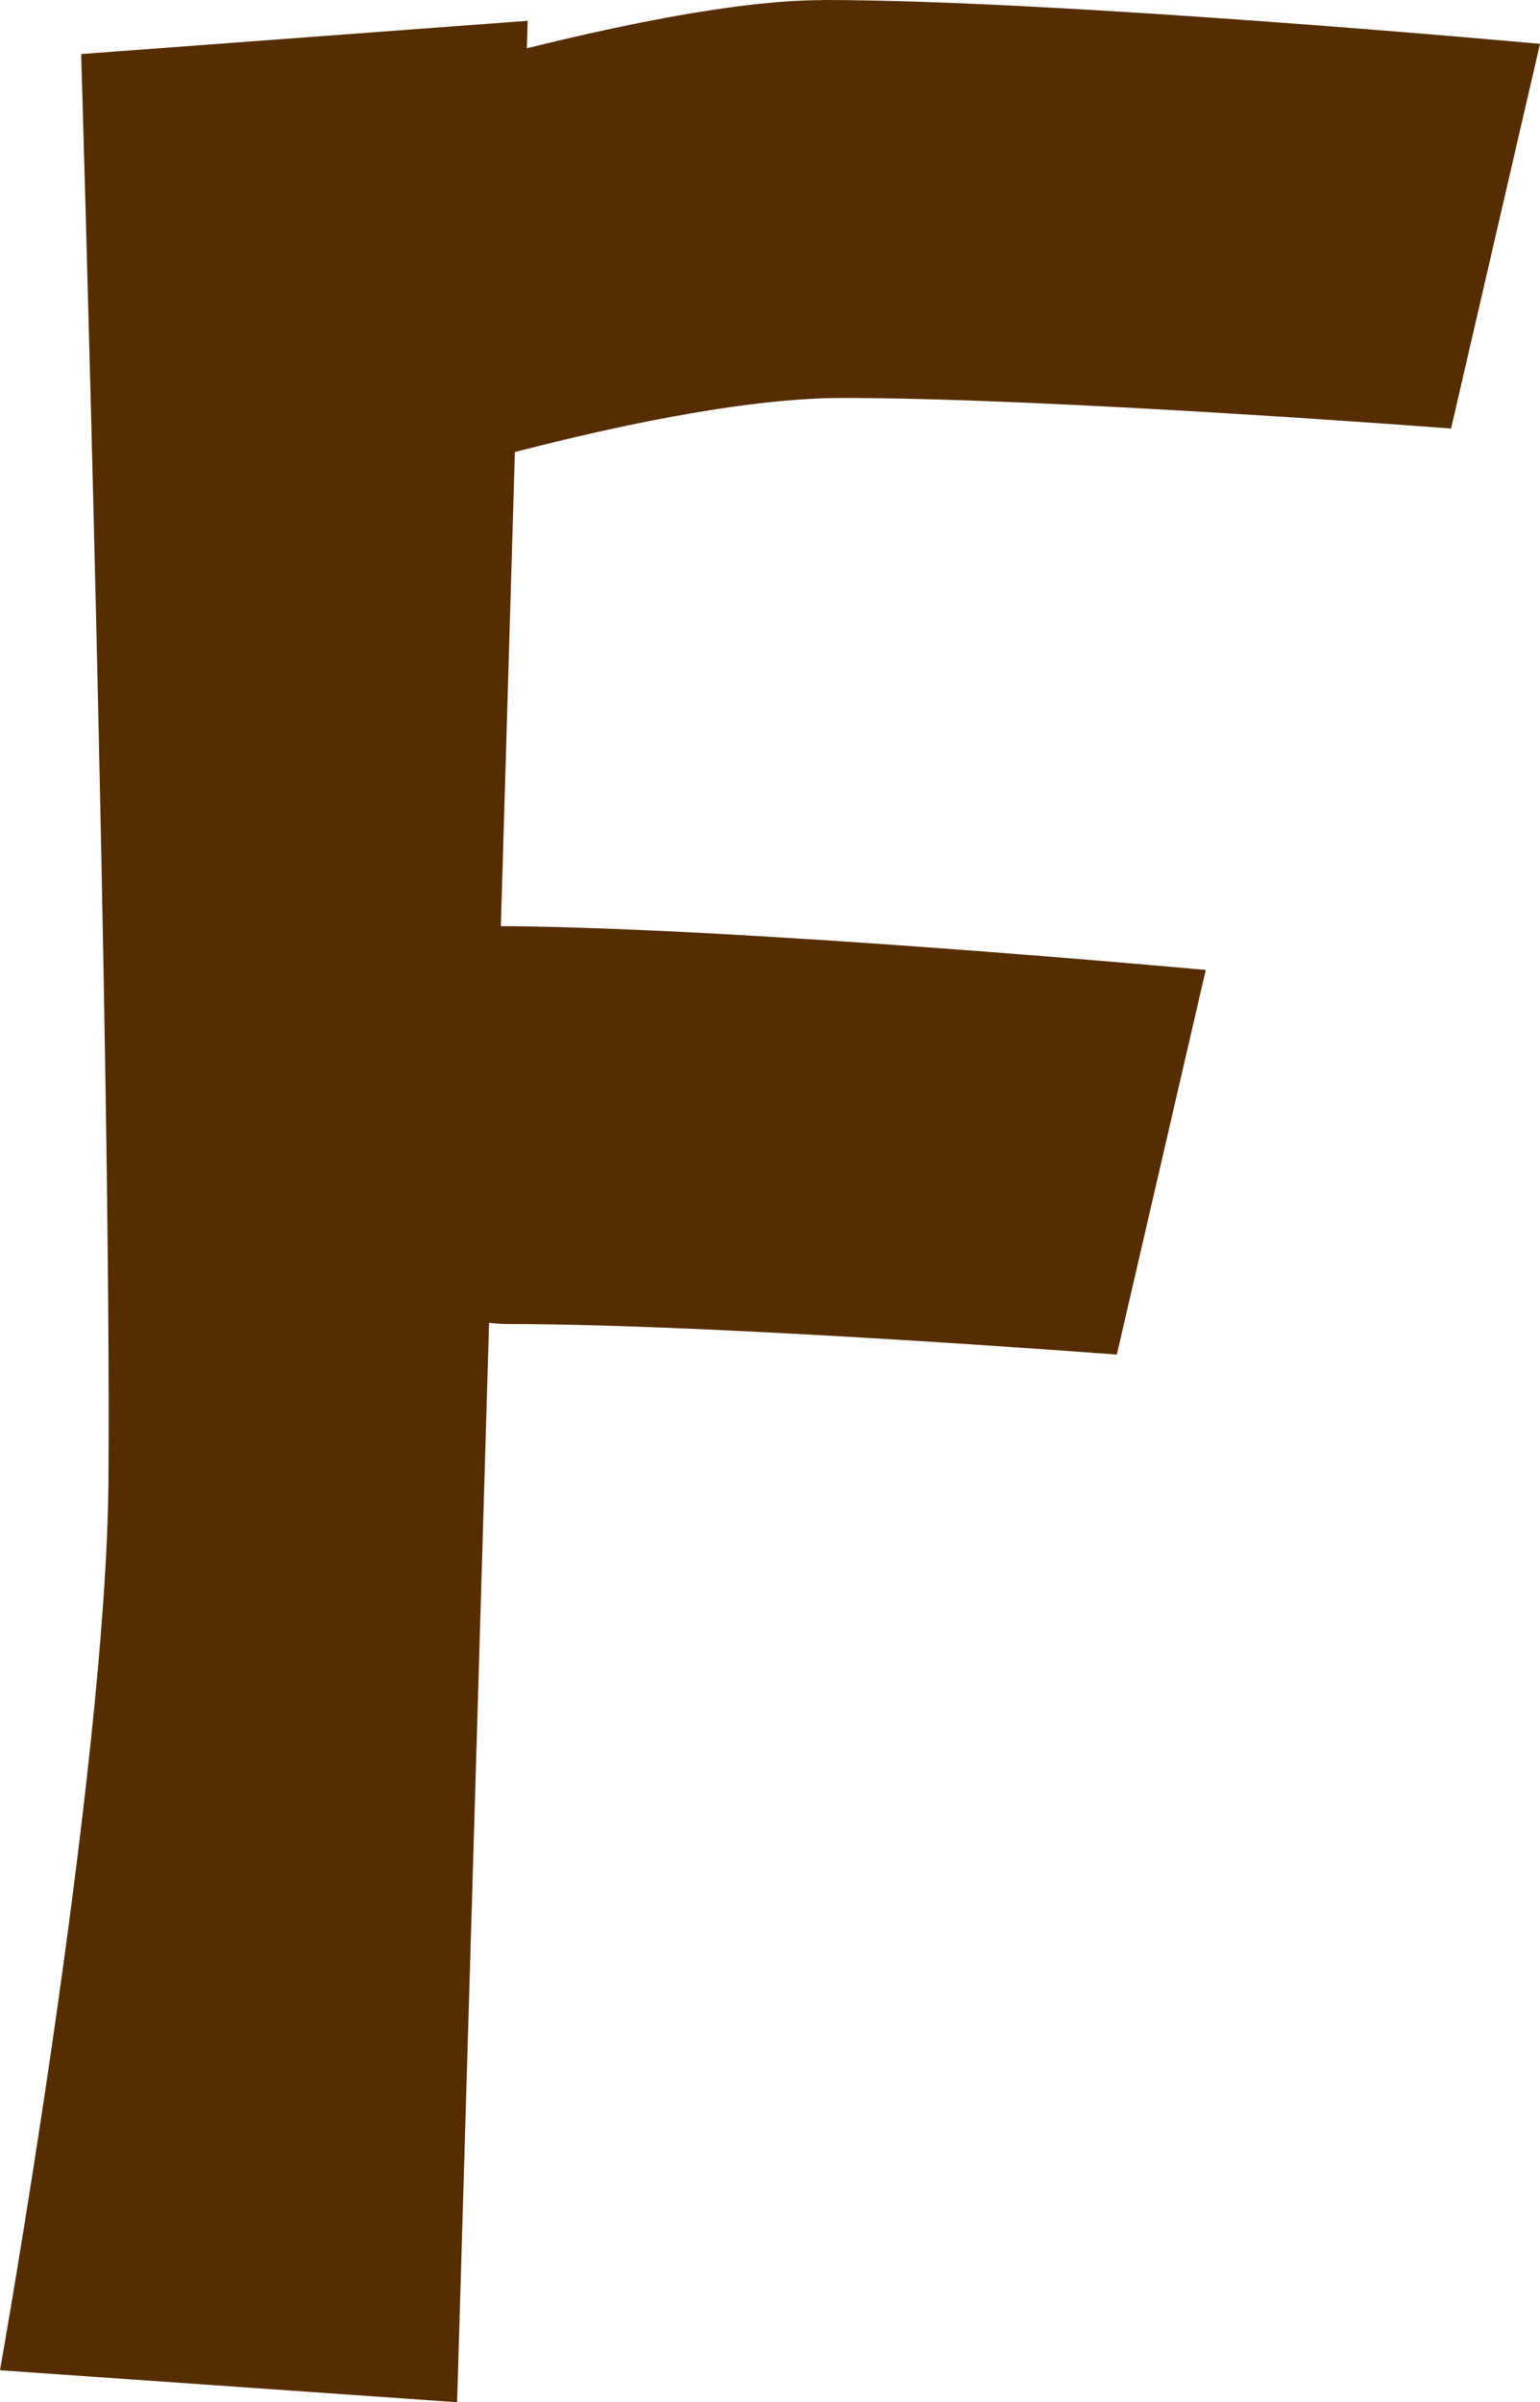 <svg version="1.1" xmlns="http://www.w3.org/2000/svg" xmlns:xlink="http://www.w3.org/1999/xlink" width="10.892" height="16.98" viewBox="0,0,10.892,16.98"><g transform="translate(-235.304,-189.76)"><g data-paper-data="{&quot;isPaintingLayer&quot;:true}" fill="#562d00" fill-rule="nonzero" stroke="none" stroke-width="0" stroke-linejoin="miter" stroke-miterlimit="10" stroke-dasharray="" stroke-dashoffset="0" style="mix-blend-mode: normal"><path d="M241.121,189.76c1.698,0 5.075,0.31 5.075,0.31l-0.629,2.719c0,0 -2.817,-0.216 -4.303,-0.216c-1.421,0 -3.885,0.847 -3.885,0.847l-0.686,-2.635c0,0 3.008,-1.024 4.428,-1.024z" stroke-linecap="butt"/><path d="M239.036,189.907l-0.499,16.833l-3.233,-0.226c0,0 0.751,-4.216 0.767,-6.282c0.022,-2.931 -0.193,-10.09 -0.193,-10.09z" stroke-linecap="round"/><path d="M238.757,196.306c1.698,0 5.075,0.31 5.075,0.31l-0.629,2.719c0,0 -2.817,-0.216 -4.303,-0.216c-1.421,0 -1.563,-2.813 -0.143,-2.813z" stroke-linecap="butt"/></g></g></svg>